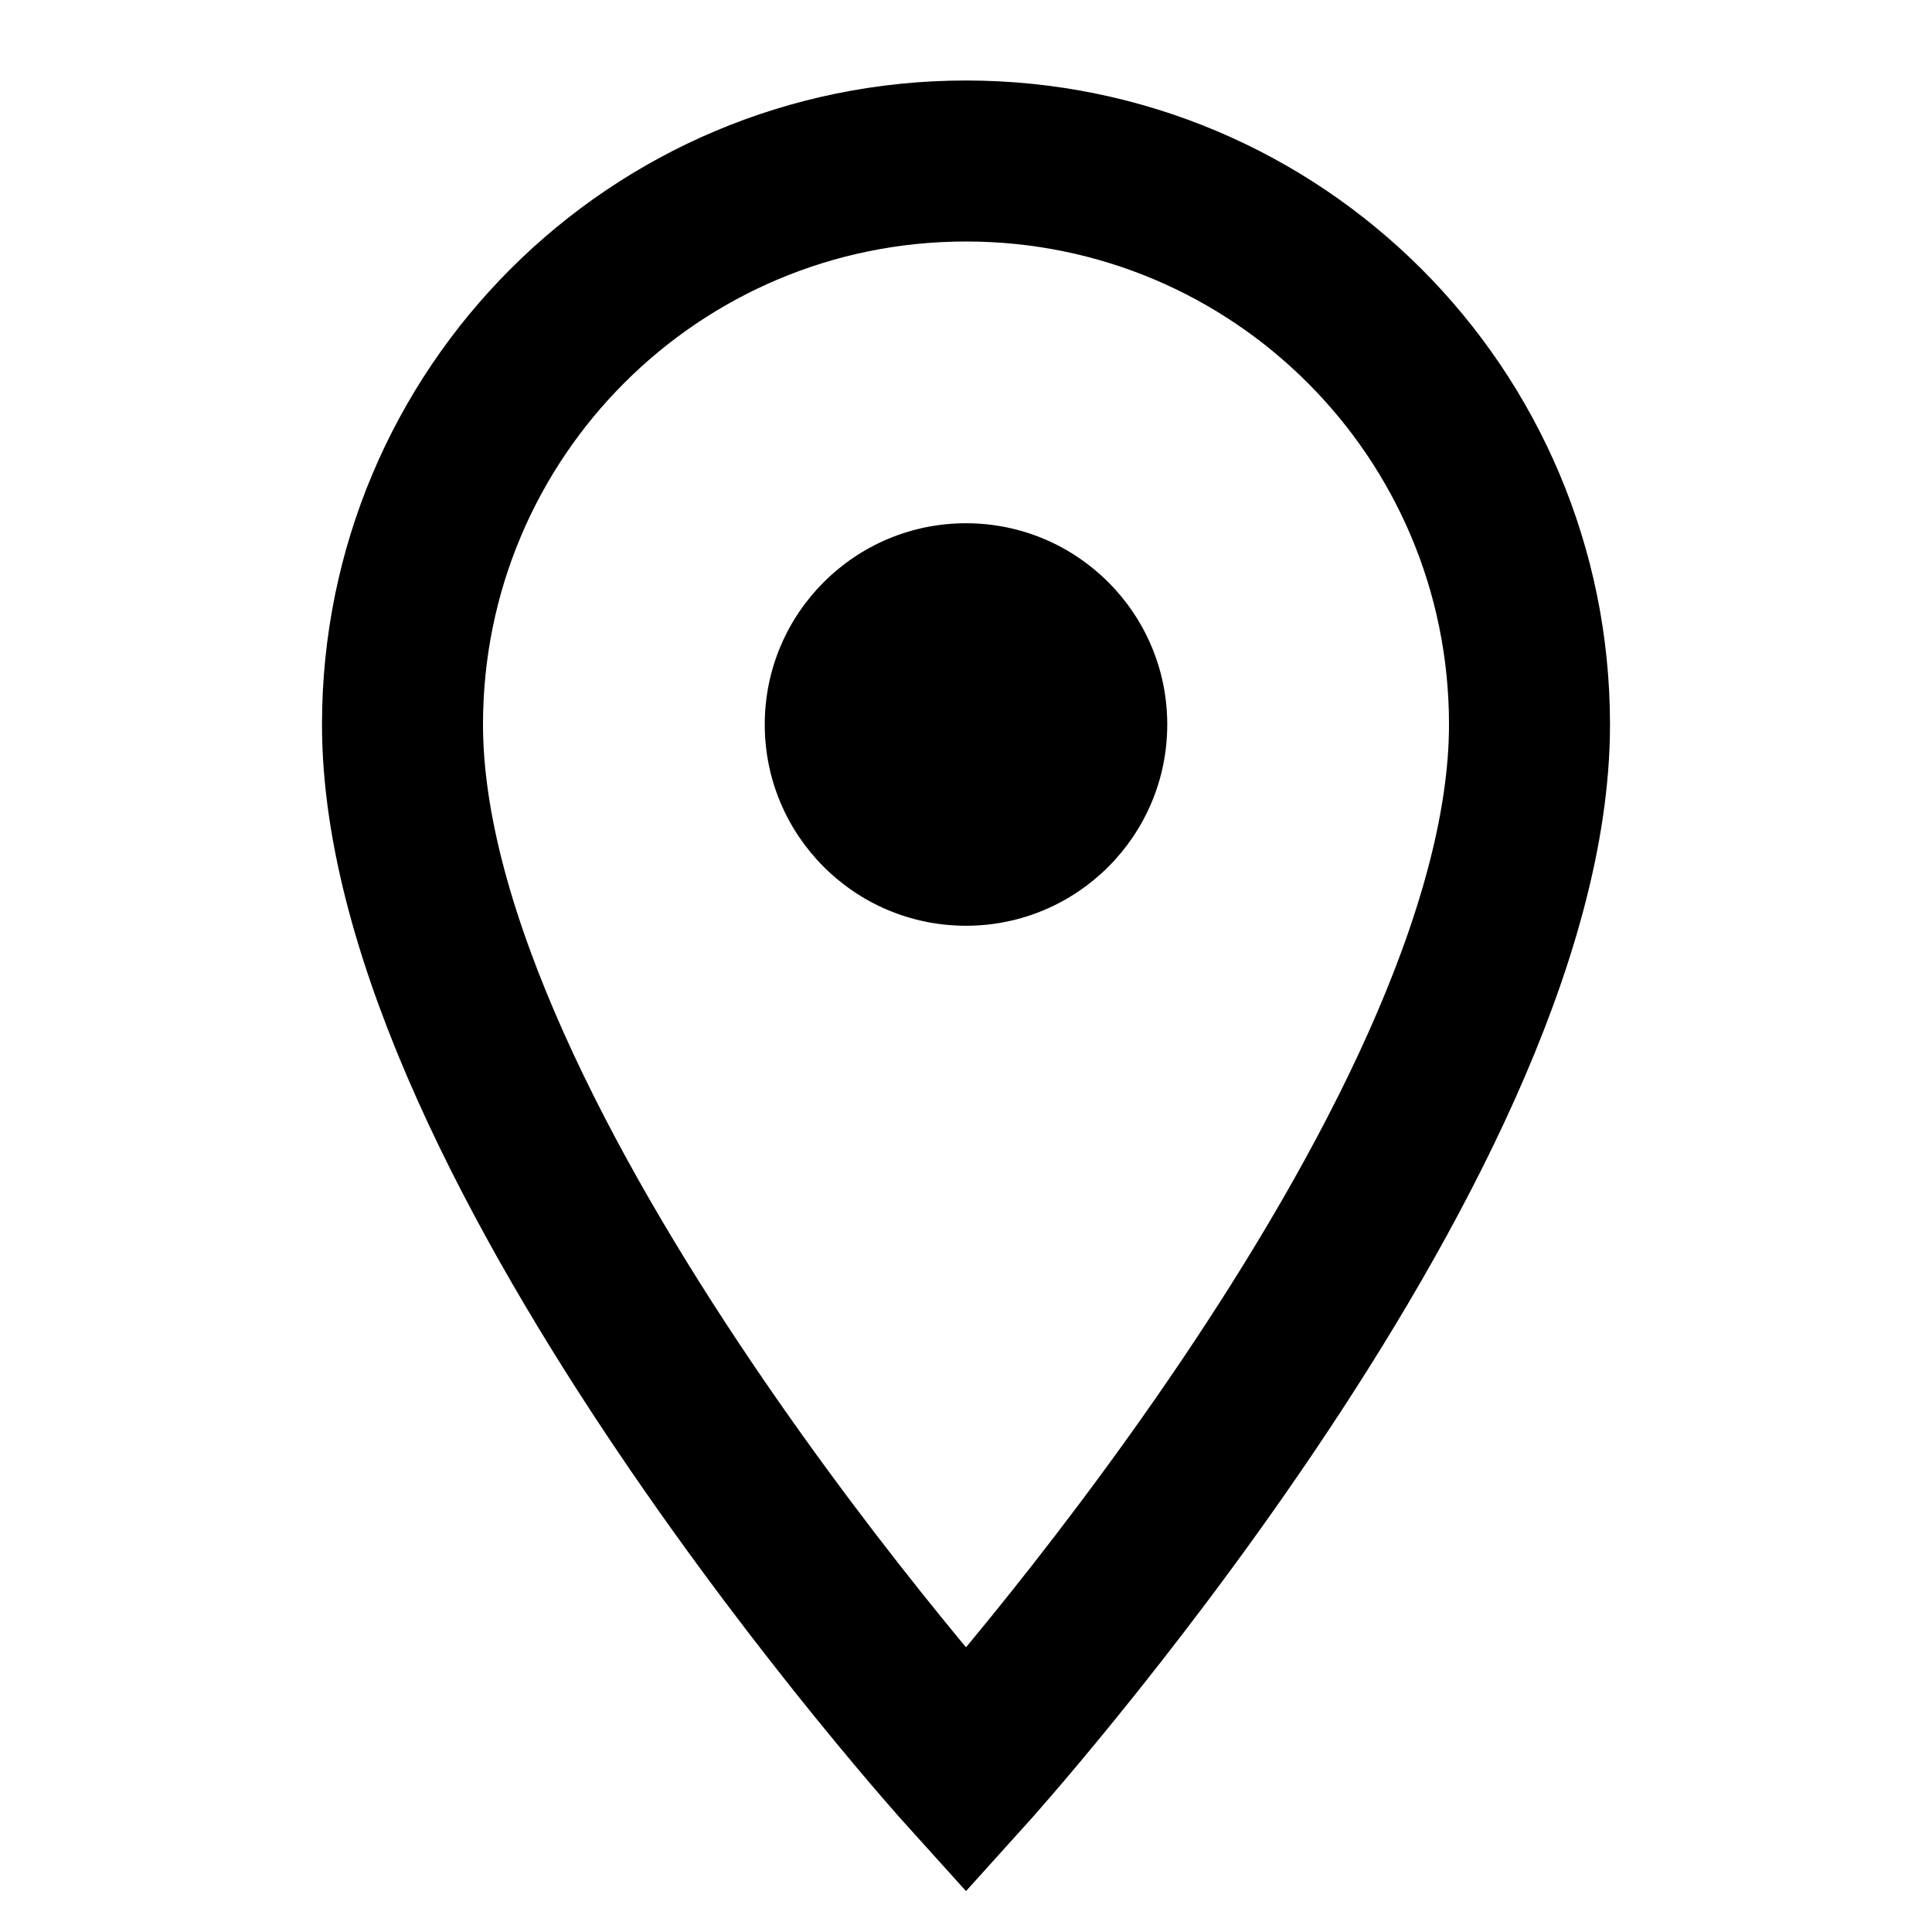 <?xml version="1.0" encoding="UTF-8"?>
<svg viewBox="0 0 24 24" xmlns="http://www.w3.org/2000/svg">
  <path
    d="M12 2
       C8.13 2 5 5.13 5 9
       c0 5.25 7 13 7 13
       s7-7.75 7-13
       c0-3.87-3.13-7-7-7z"
    fill="none"
    stroke="currentColor"
    stroke-width="2"
  />
  <circle cx="12" cy="9" r="2.5" fill="currentColor"/>
</svg>
